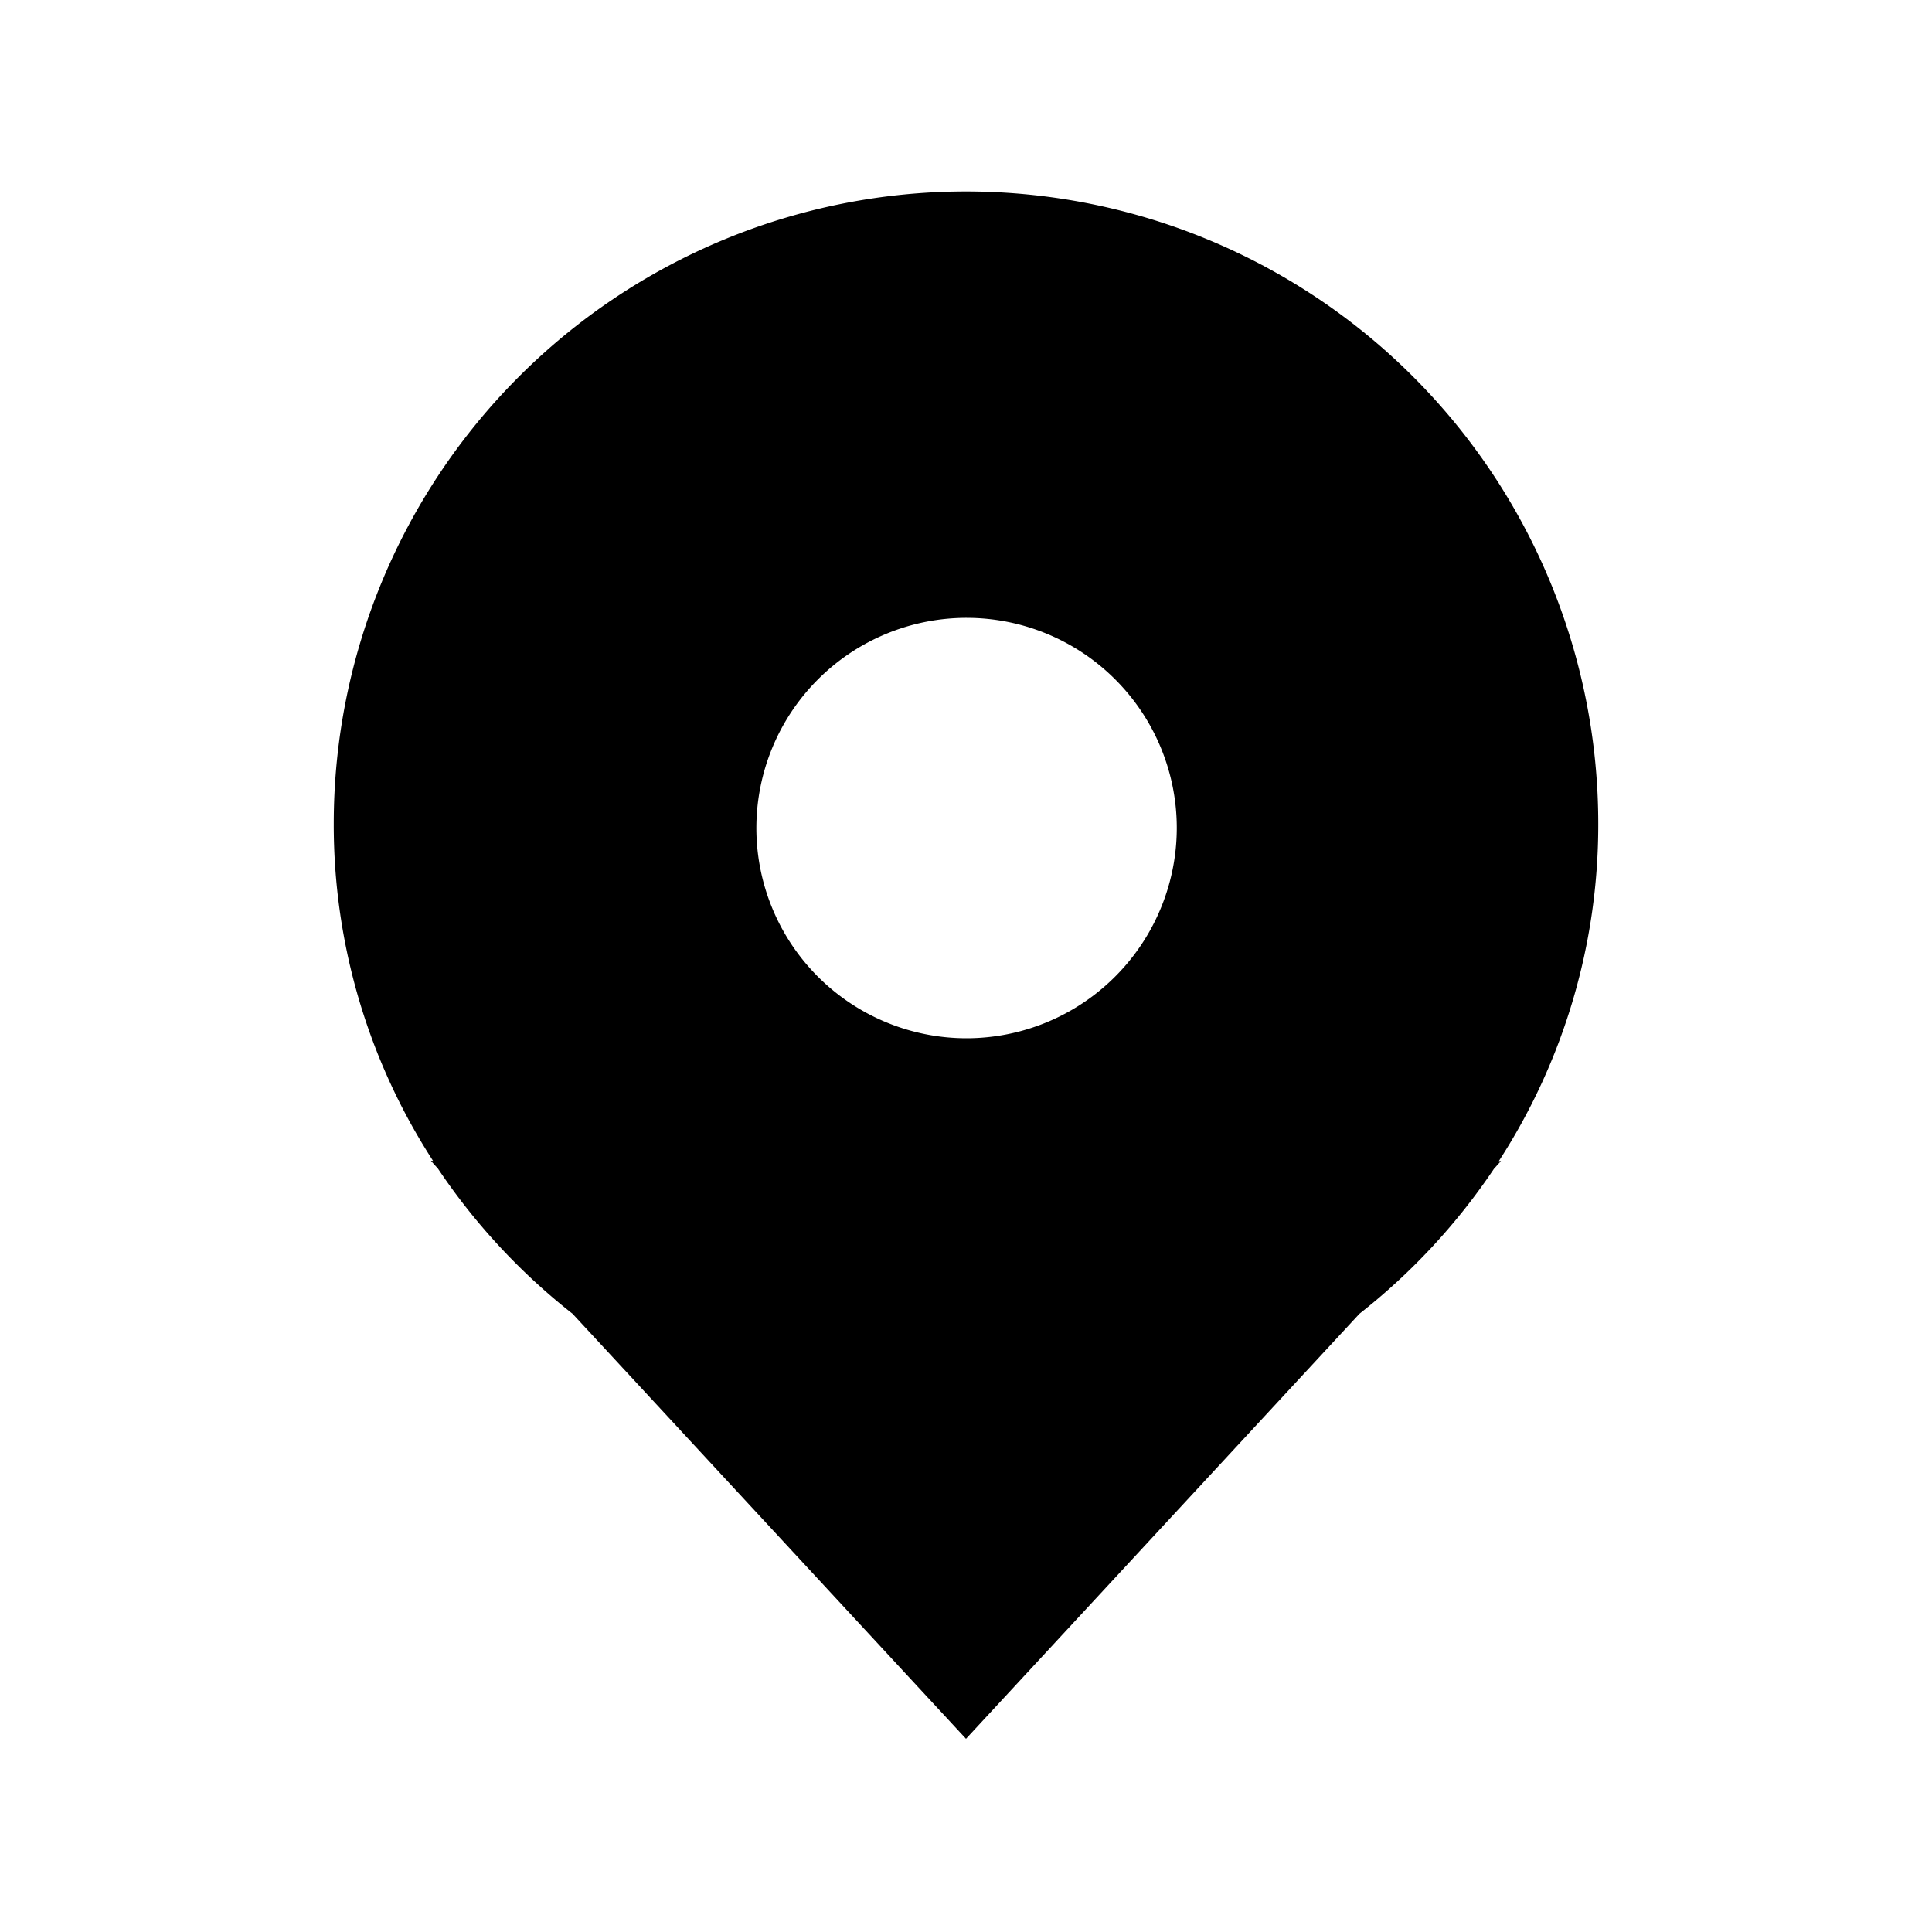 <svg id="bb893222-ab10-4dc3-af9a-5d37b1f32ecf" data-name="图层 1" xmlns="http://www.w3.org/2000/svg" viewBox="0 0 200 200"><defs><style>.fd3e3976-0355-47c9-976a-8d680fbd79e9{}</style></defs><path id="b88f4f2d-3250-4e17-b89b-6c7328d9b2bb" data-name="路径 106" class="fd3e3976-0355-47c9-976a-8d680fbd79e9" d="M165.45,85.27a65.45,65.45,0,0,0-130.9,0,64,64,0,0,0,10.28,34.9h-.22l.73.81A65.39,65.39,0,0,0,59.27,136L100,180l40.73-44A65.39,65.39,0,0,0,154.65,121l.73-.81h-.22A64,64,0,0,0,165.45,85.27ZM100,107.48a21.76,21.76,0,1,1,21.82-21.76A21.79,21.79,0,0,1,100,107.48Z"/></svg>